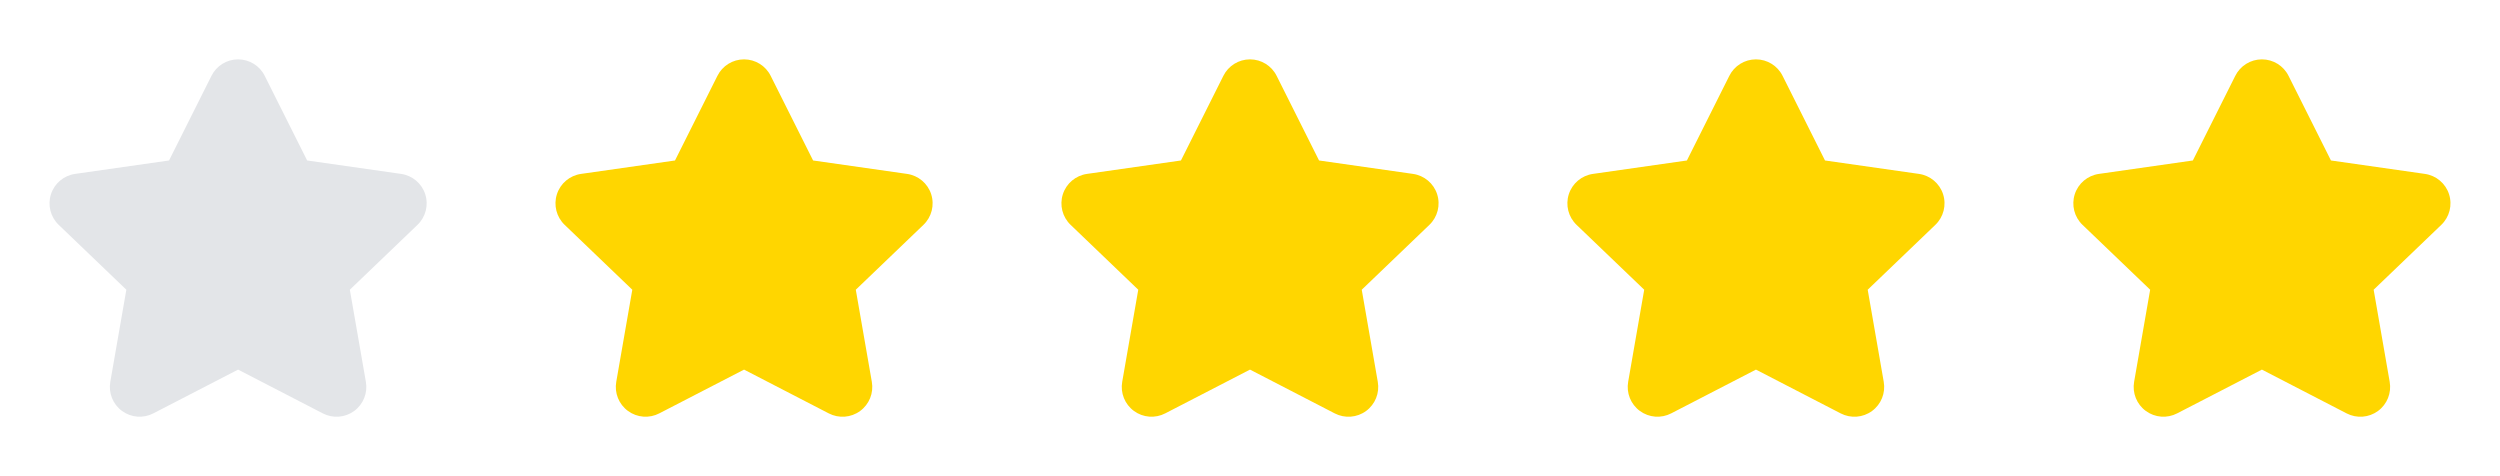<svg width="63" height="12" viewBox="0 0 63 12" fill="none" xmlns="http://www.w3.org/2000/svg">
<path fill-rule="evenodd" clip-rule="evenodd" d="M3.866 10.416C3.612 10.549 3.305 10.525 3.075 10.356C2.844 10.187 2.73 9.902 2.78 9.62L3.184 7.301L1.481 5.668C1.272 5.469 1.196 5.169 1.284 4.895C1.372 4.621 1.609 4.422 1.894 4.382L4.26 4.044L5.328 1.913C5.454 1.658 5.715 1.496 6 1.496C6.285 1.496 6.546 1.658 6.672 1.913L7.74 4.044L10.106 4.382C10.391 4.422 10.628 4.621 10.716 4.895C10.804 5.169 10.728 5.469 10.519 5.668L8.816 7.301L9.22 9.621C9.27 9.902 9.156 10.188 8.925 10.357C8.695 10.526 8.388 10.549 8.134 10.417L6 9.314L3.866 10.416Z" fill="#E3E5E8"/>
<path fill-rule="evenodd" clip-rule="evenodd" d="M16.616 10.416C16.362 10.549 16.055 10.525 15.825 10.356C15.594 10.187 15.48 9.902 15.53 9.62L15.934 7.301L14.231 5.668C14.022 5.469 13.946 5.169 14.034 4.895C14.122 4.621 14.359 4.422 14.644 4.382L17.01 4.044L18.078 1.913C18.204 1.658 18.465 1.496 18.75 1.496C19.035 1.496 19.296 1.658 19.422 1.913L20.49 4.044L22.856 4.382C23.141 4.422 23.378 4.621 23.466 4.895C23.554 5.169 23.478 5.469 23.269 5.668L21.566 7.301L21.97 9.621C22.02 9.902 21.906 10.188 21.675 10.357C21.445 10.526 21.138 10.549 20.884 10.417L18.75 9.314L16.616 10.416Z" fill="#FFD600"/>
<path fill-rule="evenodd" clip-rule="evenodd" d="M29.366 10.416C29.112 10.549 28.805 10.525 28.575 10.356C28.344 10.187 28.23 9.902 28.28 9.62L28.684 7.301L26.981 5.668C26.772 5.469 26.696 5.169 26.784 4.895C26.872 4.621 27.109 4.422 27.394 4.382L29.76 4.044L30.828 1.913C30.954 1.658 31.215 1.496 31.5 1.496C31.785 1.496 32.046 1.658 32.172 1.913L33.24 4.044L35.606 4.382C35.891 4.422 36.128 4.621 36.216 4.895C36.304 5.169 36.228 5.469 36.019 5.668L34.316 7.301L34.72 9.621C34.77 9.902 34.656 10.188 34.425 10.357C34.195 10.526 33.888 10.549 33.634 10.417L31.5 9.314L29.366 10.416Z" fill="#FFD600"/>
<path fill-rule="evenodd" clip-rule="evenodd" d="M42.116 10.416C41.862 10.549 41.555 10.525 41.325 10.356C41.094 10.187 40.98 9.902 41.03 9.62L41.434 7.301L39.731 5.668C39.522 5.469 39.446 5.169 39.534 4.895C39.622 4.621 39.859 4.422 40.144 4.382L42.51 4.044L43.578 1.913C43.704 1.658 43.965 1.496 44.25 1.496C44.535 1.496 44.796 1.658 44.922 1.913L45.99 4.044L48.356 4.382C48.641 4.422 48.878 4.621 48.966 4.895C49.054 5.169 48.978 5.469 48.769 5.668L47.066 7.301L47.47 9.621C47.52 9.902 47.406 10.188 47.175 10.357C46.945 10.526 46.638 10.549 46.384 10.417L44.25 9.314L42.116 10.416Z" fill="#FFD600"/>
<path fill-rule="evenodd" clip-rule="evenodd" d="M54.866 10.416C54.612 10.549 54.305 10.525 54.075 10.356C53.844 10.187 53.73 9.902 53.78 9.62L54.184 7.301L52.481 5.668C52.272 5.469 52.196 5.169 52.284 4.895C52.372 4.621 52.609 4.422 52.894 4.382L55.26 4.044L56.328 1.913C56.454 1.658 56.715 1.496 57 1.496C57.285 1.496 57.546 1.658 57.672 1.913L58.74 4.044L61.106 4.382C61.391 4.422 61.628 4.621 61.716 4.895C61.804 5.169 61.728 5.469 61.519 5.668L59.816 7.301L60.22 9.621C60.27 9.902 60.156 10.188 59.925 10.357C59.695 10.526 59.388 10.549 59.134 10.417L57 9.314L54.866 10.416Z" fill="#FFD600"/>
</svg>
